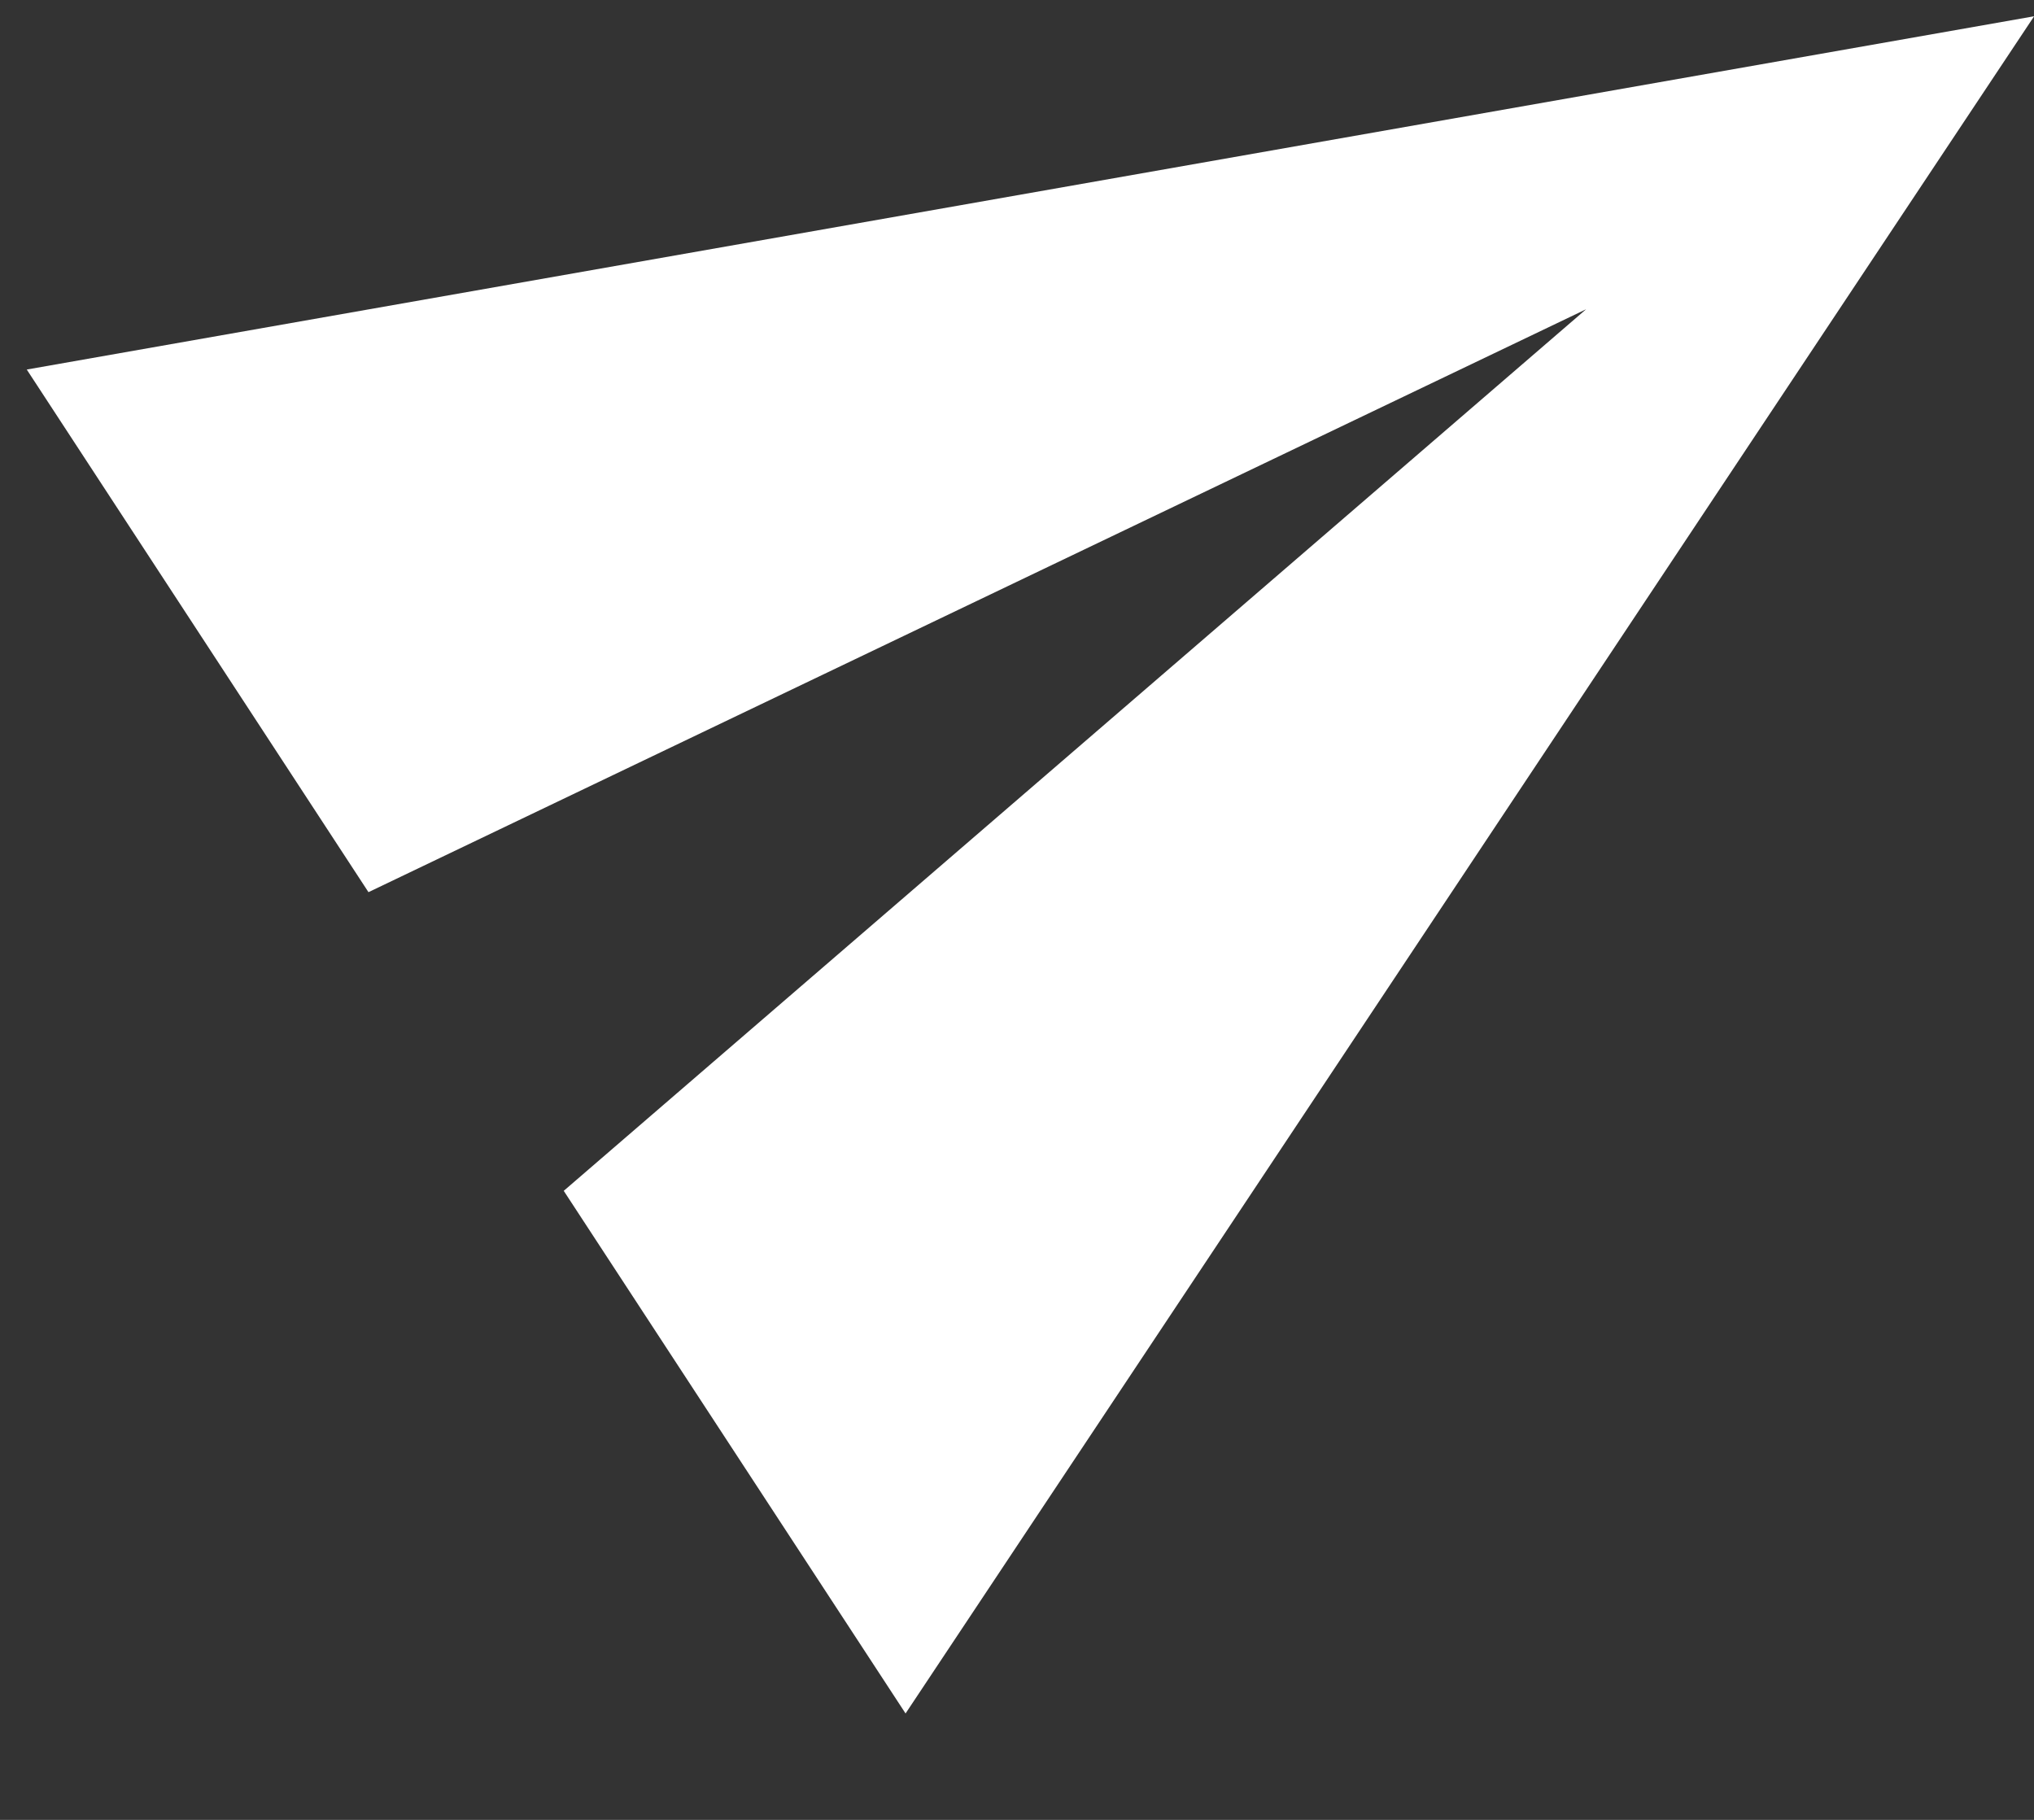 <svg width="19" height="17" viewBox="0 0 19 17" fill="none" xmlns="http://www.w3.org/2000/svg">
<rect x="0" y="0" width="19" height="17" fill="#333333" stroke="none"/>
<path d="M8.459 16.006L19.001 0.152L0.25 3.452L3.442 8.334L14.816 2.889L5.266 11.124L8.459 16.006Z" fill="white"/>
</svg>
